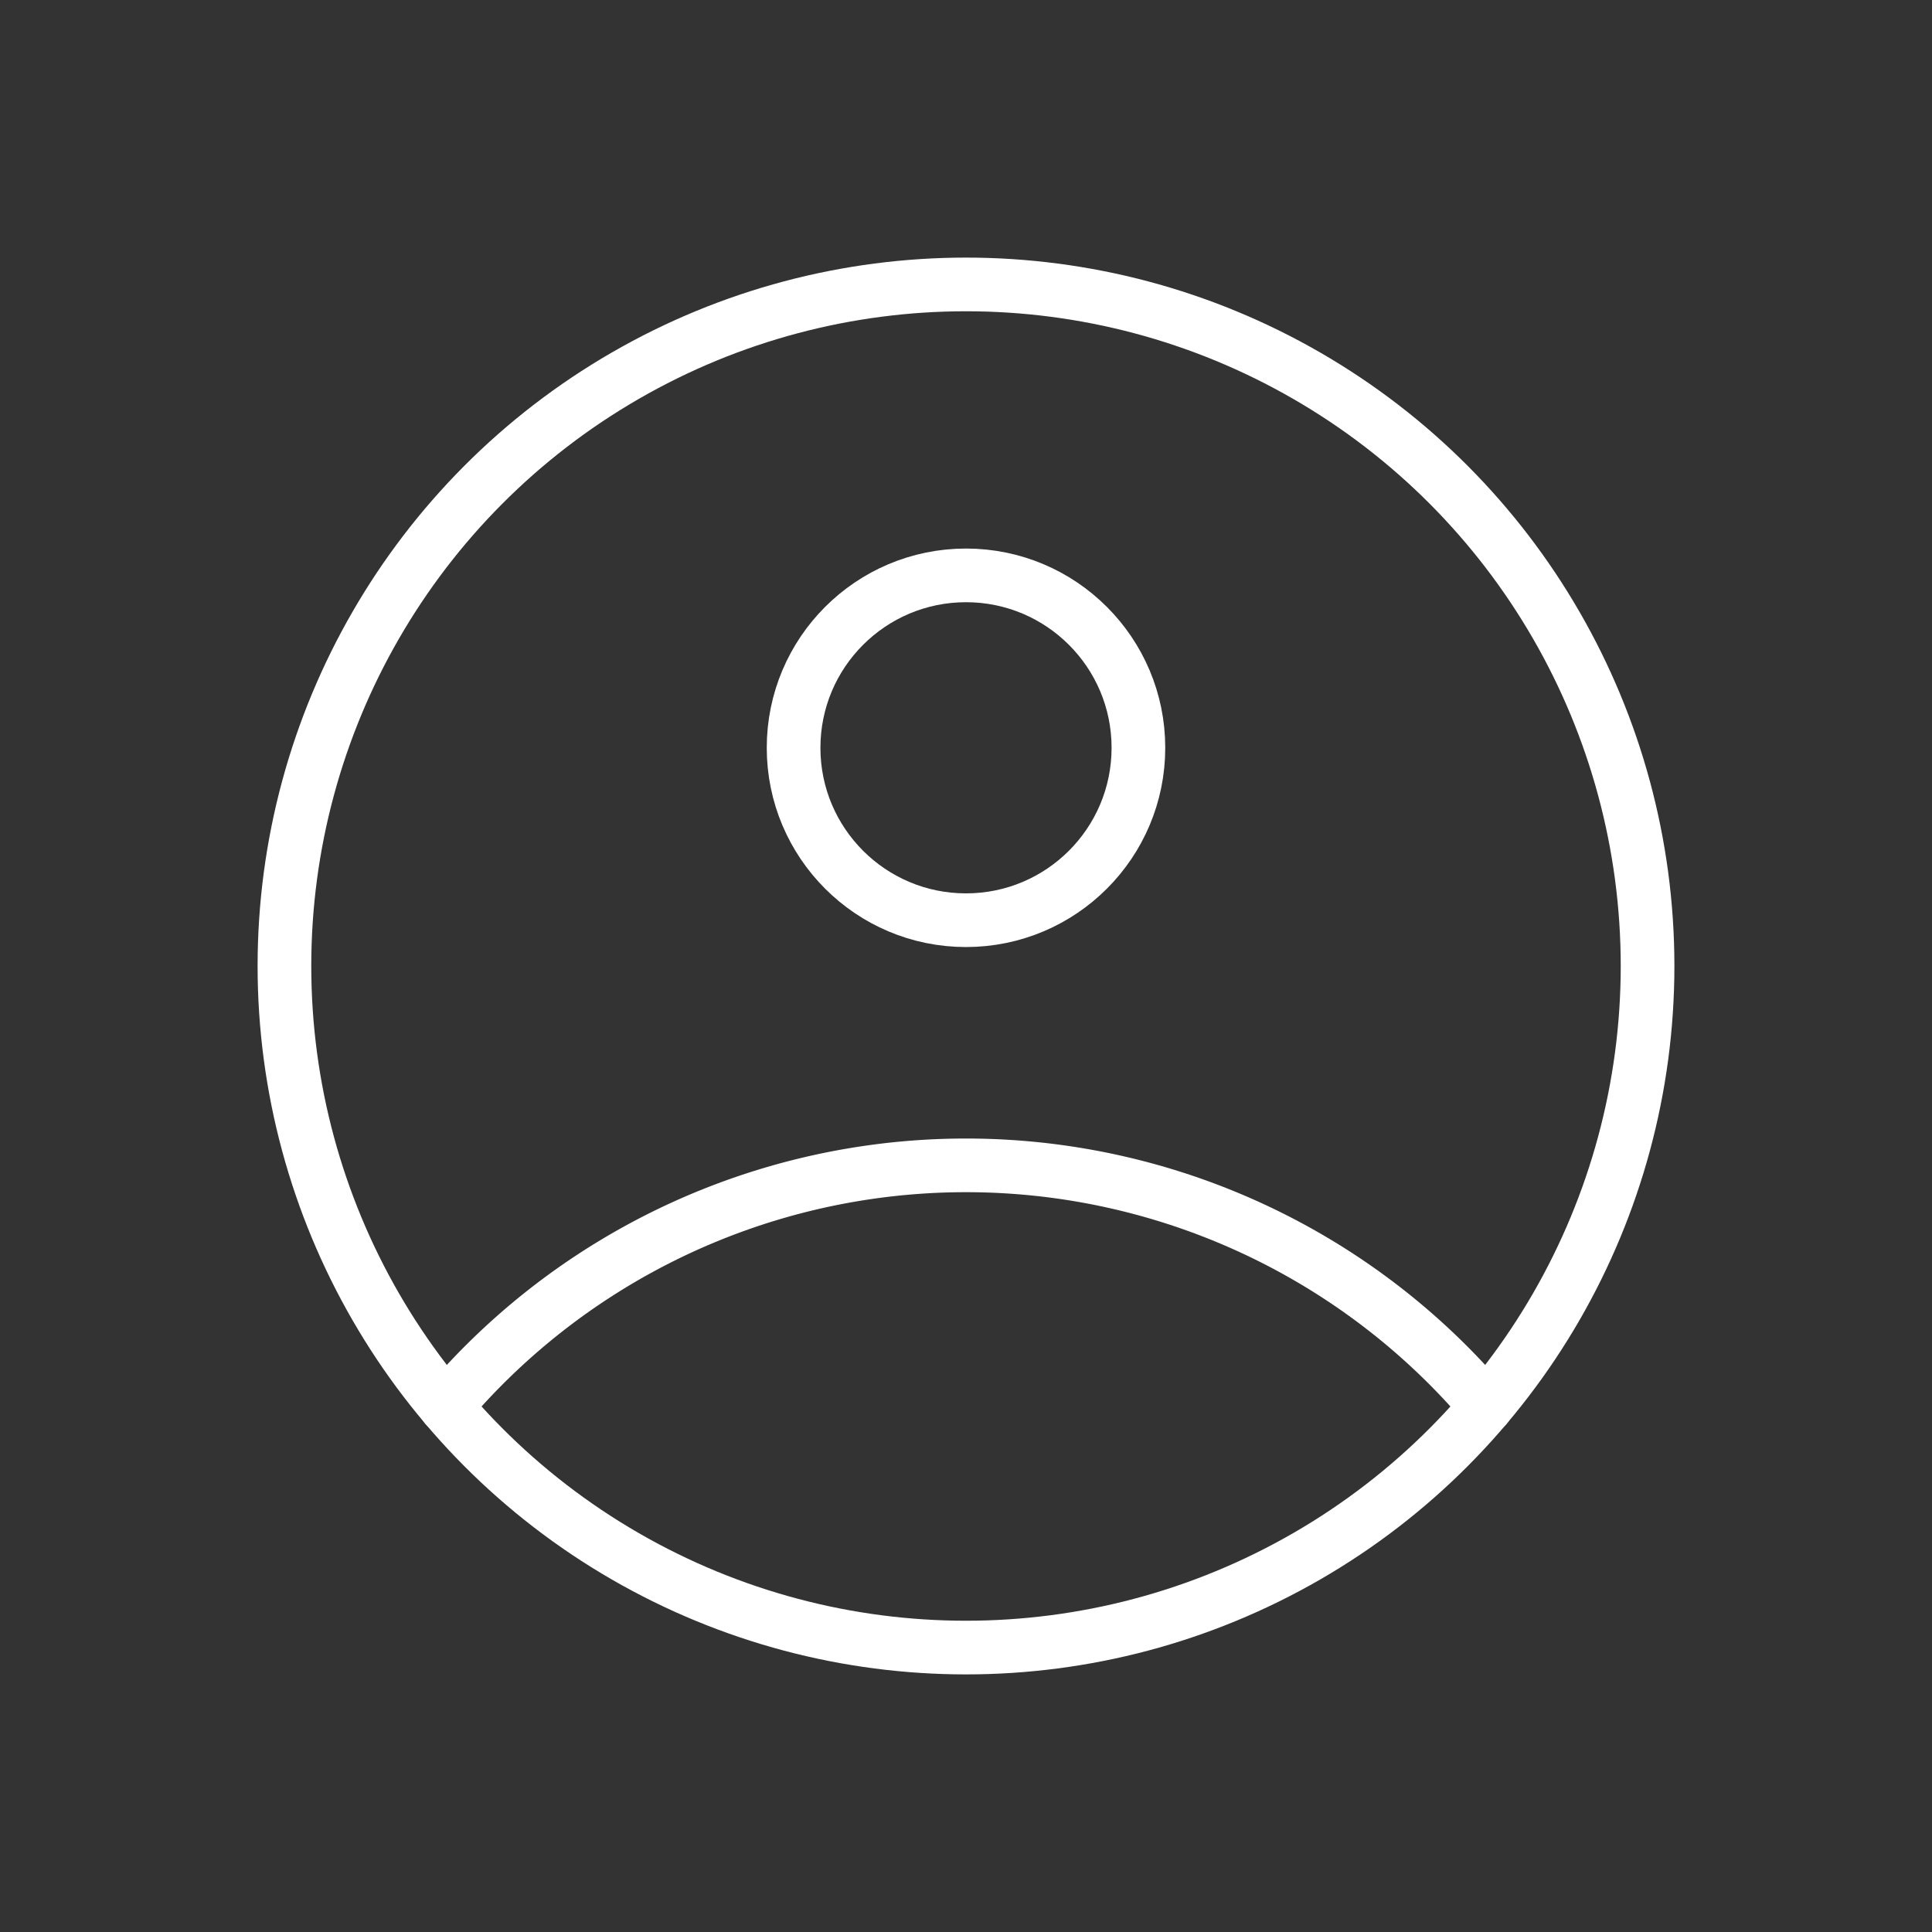 <svg id="Capa_2" data-name="Capa 2" xmlns="http://www.w3.org/2000/svg" viewBox="0 0 1080 1080"><rect x="0" y="0" width="1080" height="1080" fill="#333333" stroke="none"/><defs><style>.cls-1{fill:none;stroke:#fff;stroke-linecap:round;stroke-miterlimit:10;stroke-width:30px;}</style></defs><title>profile</title><path class="cls-1" d="M249.24,786.23a381,381,0,0,1,581.52,0"/><circle class="cls-1" cx="540" cy="540" r="381"/><circle class="cls-1" cx="540" cy="418.02" r="96.38"/></svg>